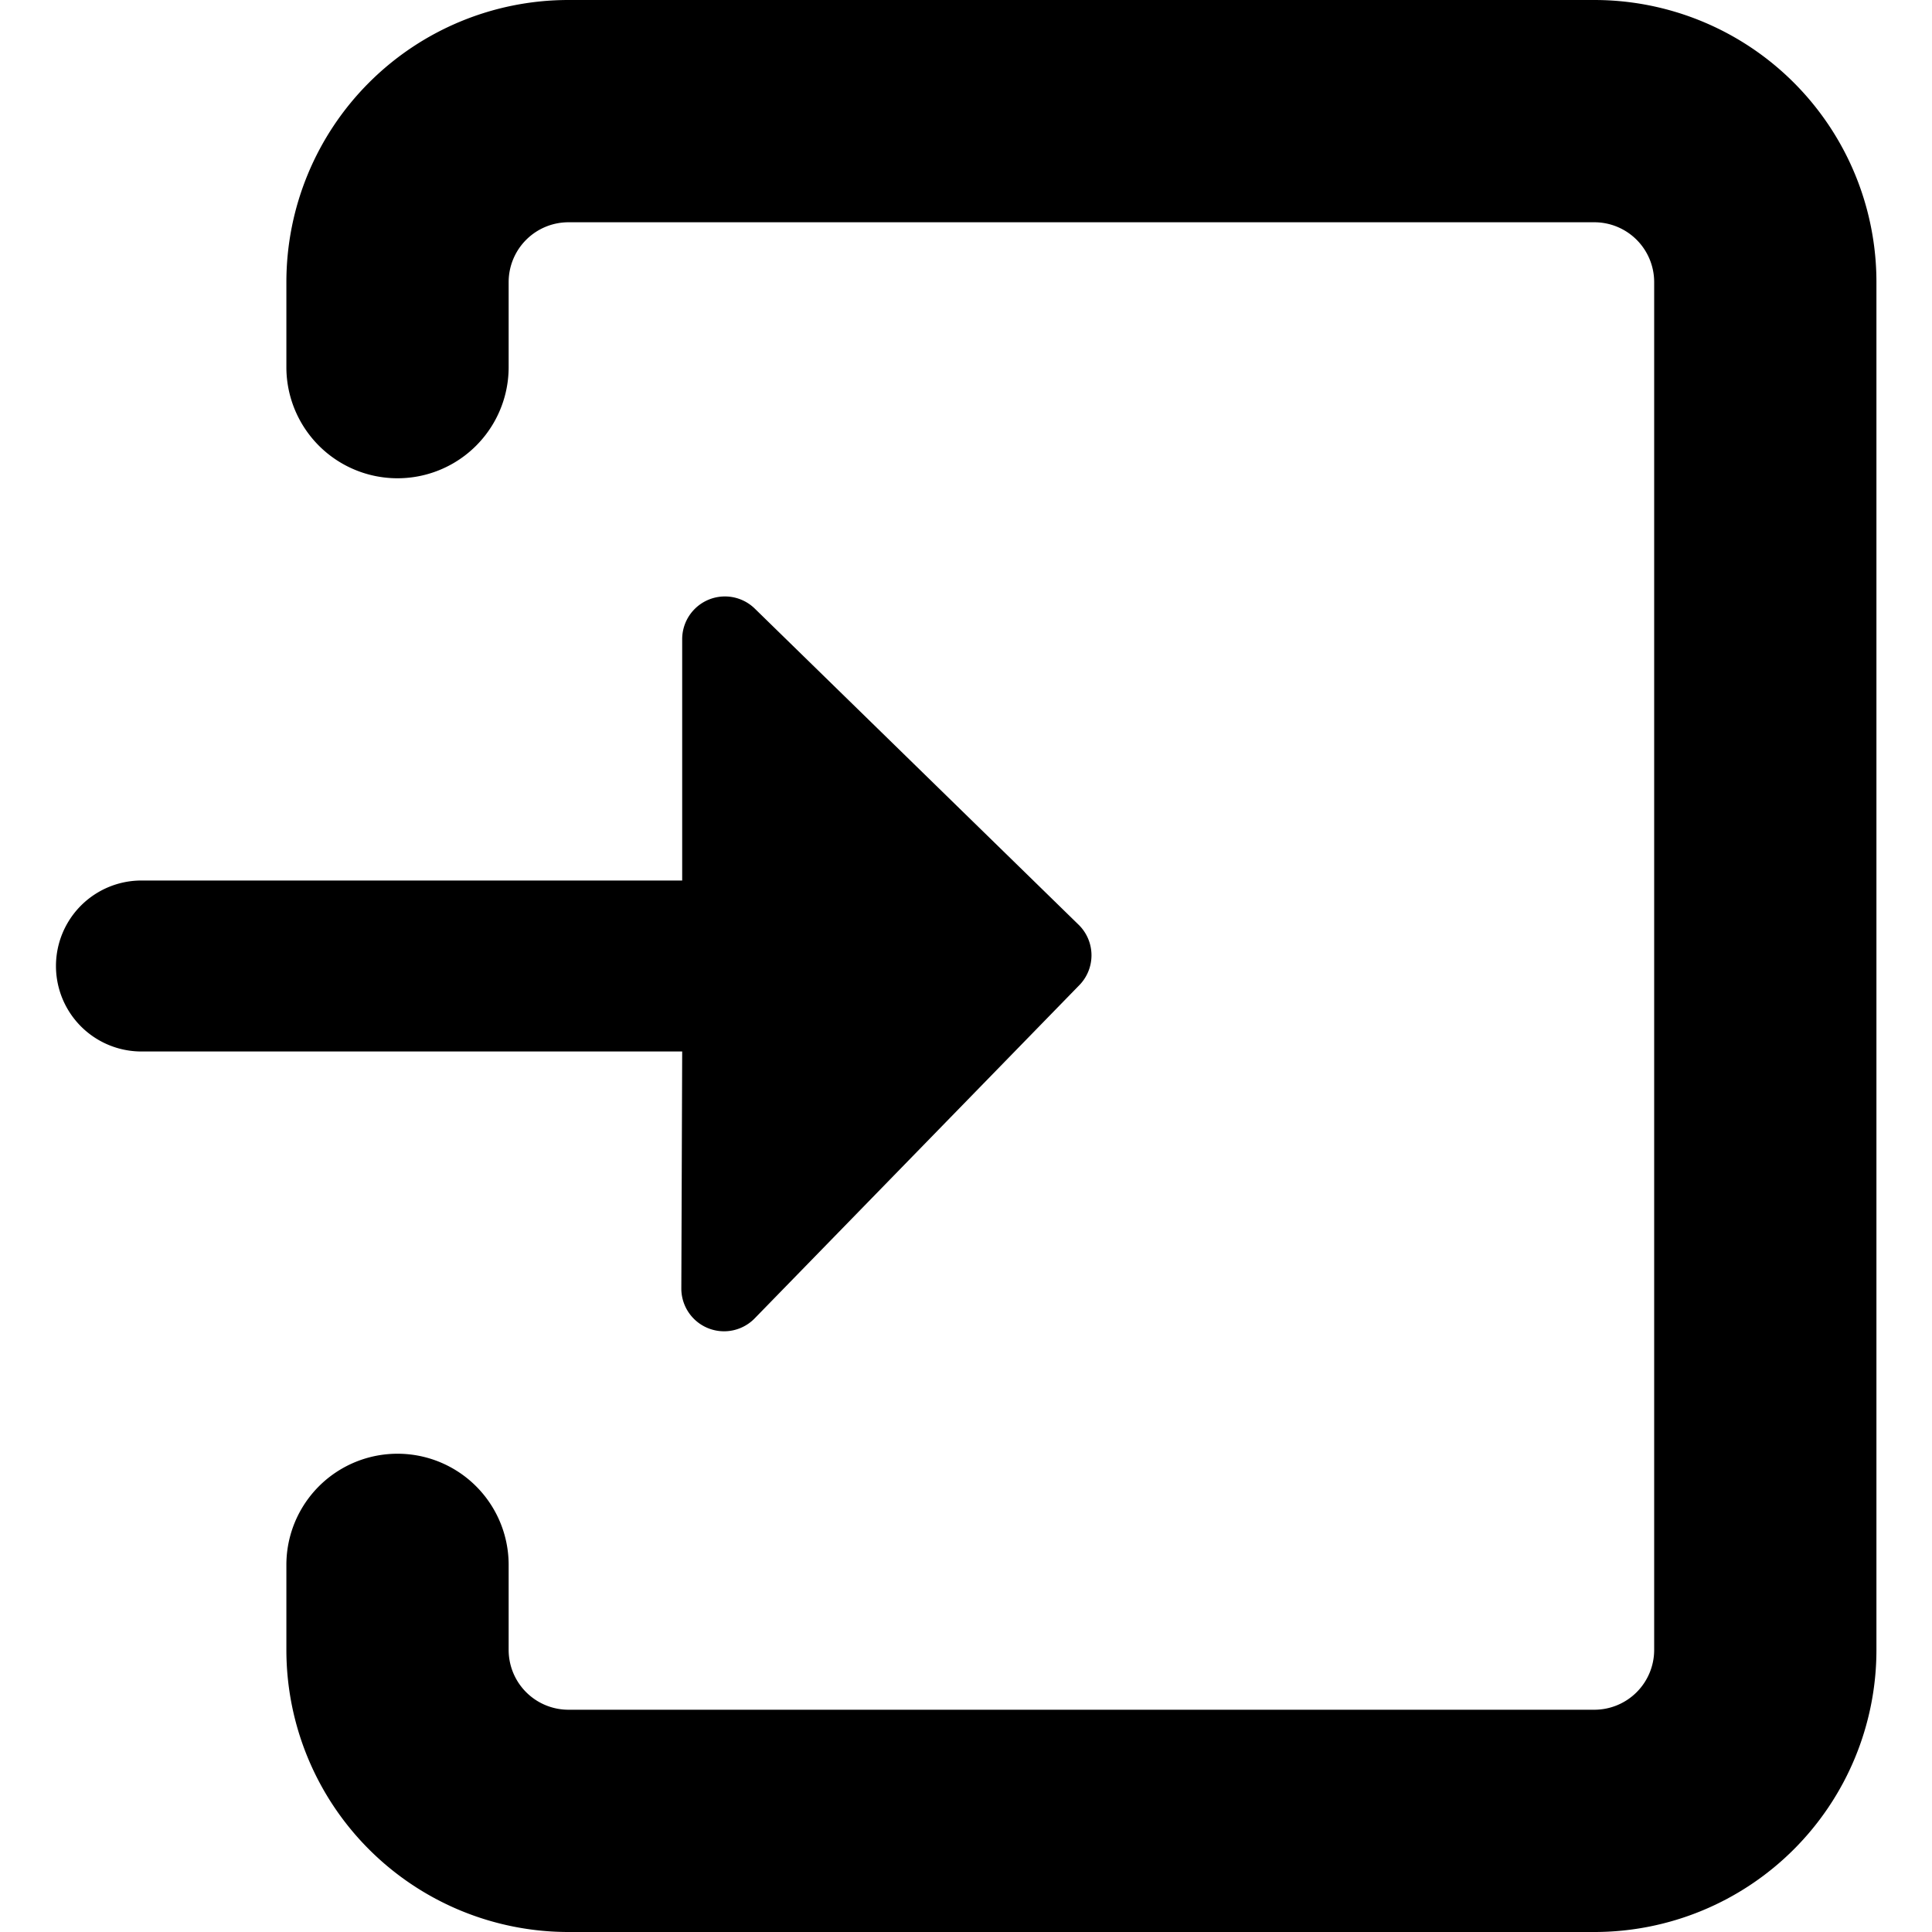<svg class="svg-icon" style="width: 1em;height: 1em;vertical-align: middle;fill: currentColor;overflow: hidden;" viewBox="0 0 1024 1024" version="1.1" xmlns="http://www.w3.org/2000/svg"><path d="M361.572 557.31H74.761a45.31 45.31 0 0 1 0-90.619h286.811V338.917a22.655 22.655 0 0 1 38.513-16.312l171.724 167.646a22.655 22.655 0 0 1 0 32.17l-171.724 176.255a22.655 22.655 0 0 1-38.966-15.858zM845.027 0H301.31a149.522 149.522 0 0 0-149.522 149.522v45.31a58.903 58.903 0 0 0 117.805 0v-45.31a31.717 31.717 0 0 1 31.717-31.717h543.717a31.717 31.717 0 0 1 31.717 31.717v724.956a31.717 31.717 0 0 1-31.717 31.717H301.31a31.717 31.717 0 0 1-31.717-31.717v-45.31a58.903 58.903 0 0 0-117.805 0v45.31A149.522 149.522 0 0 0 301.31 1024h543.717a149.522 149.522 0 0 0 149.522-149.522v-724.956A149.522 149.522 0 0 0 845.027 0z"  /></svg>